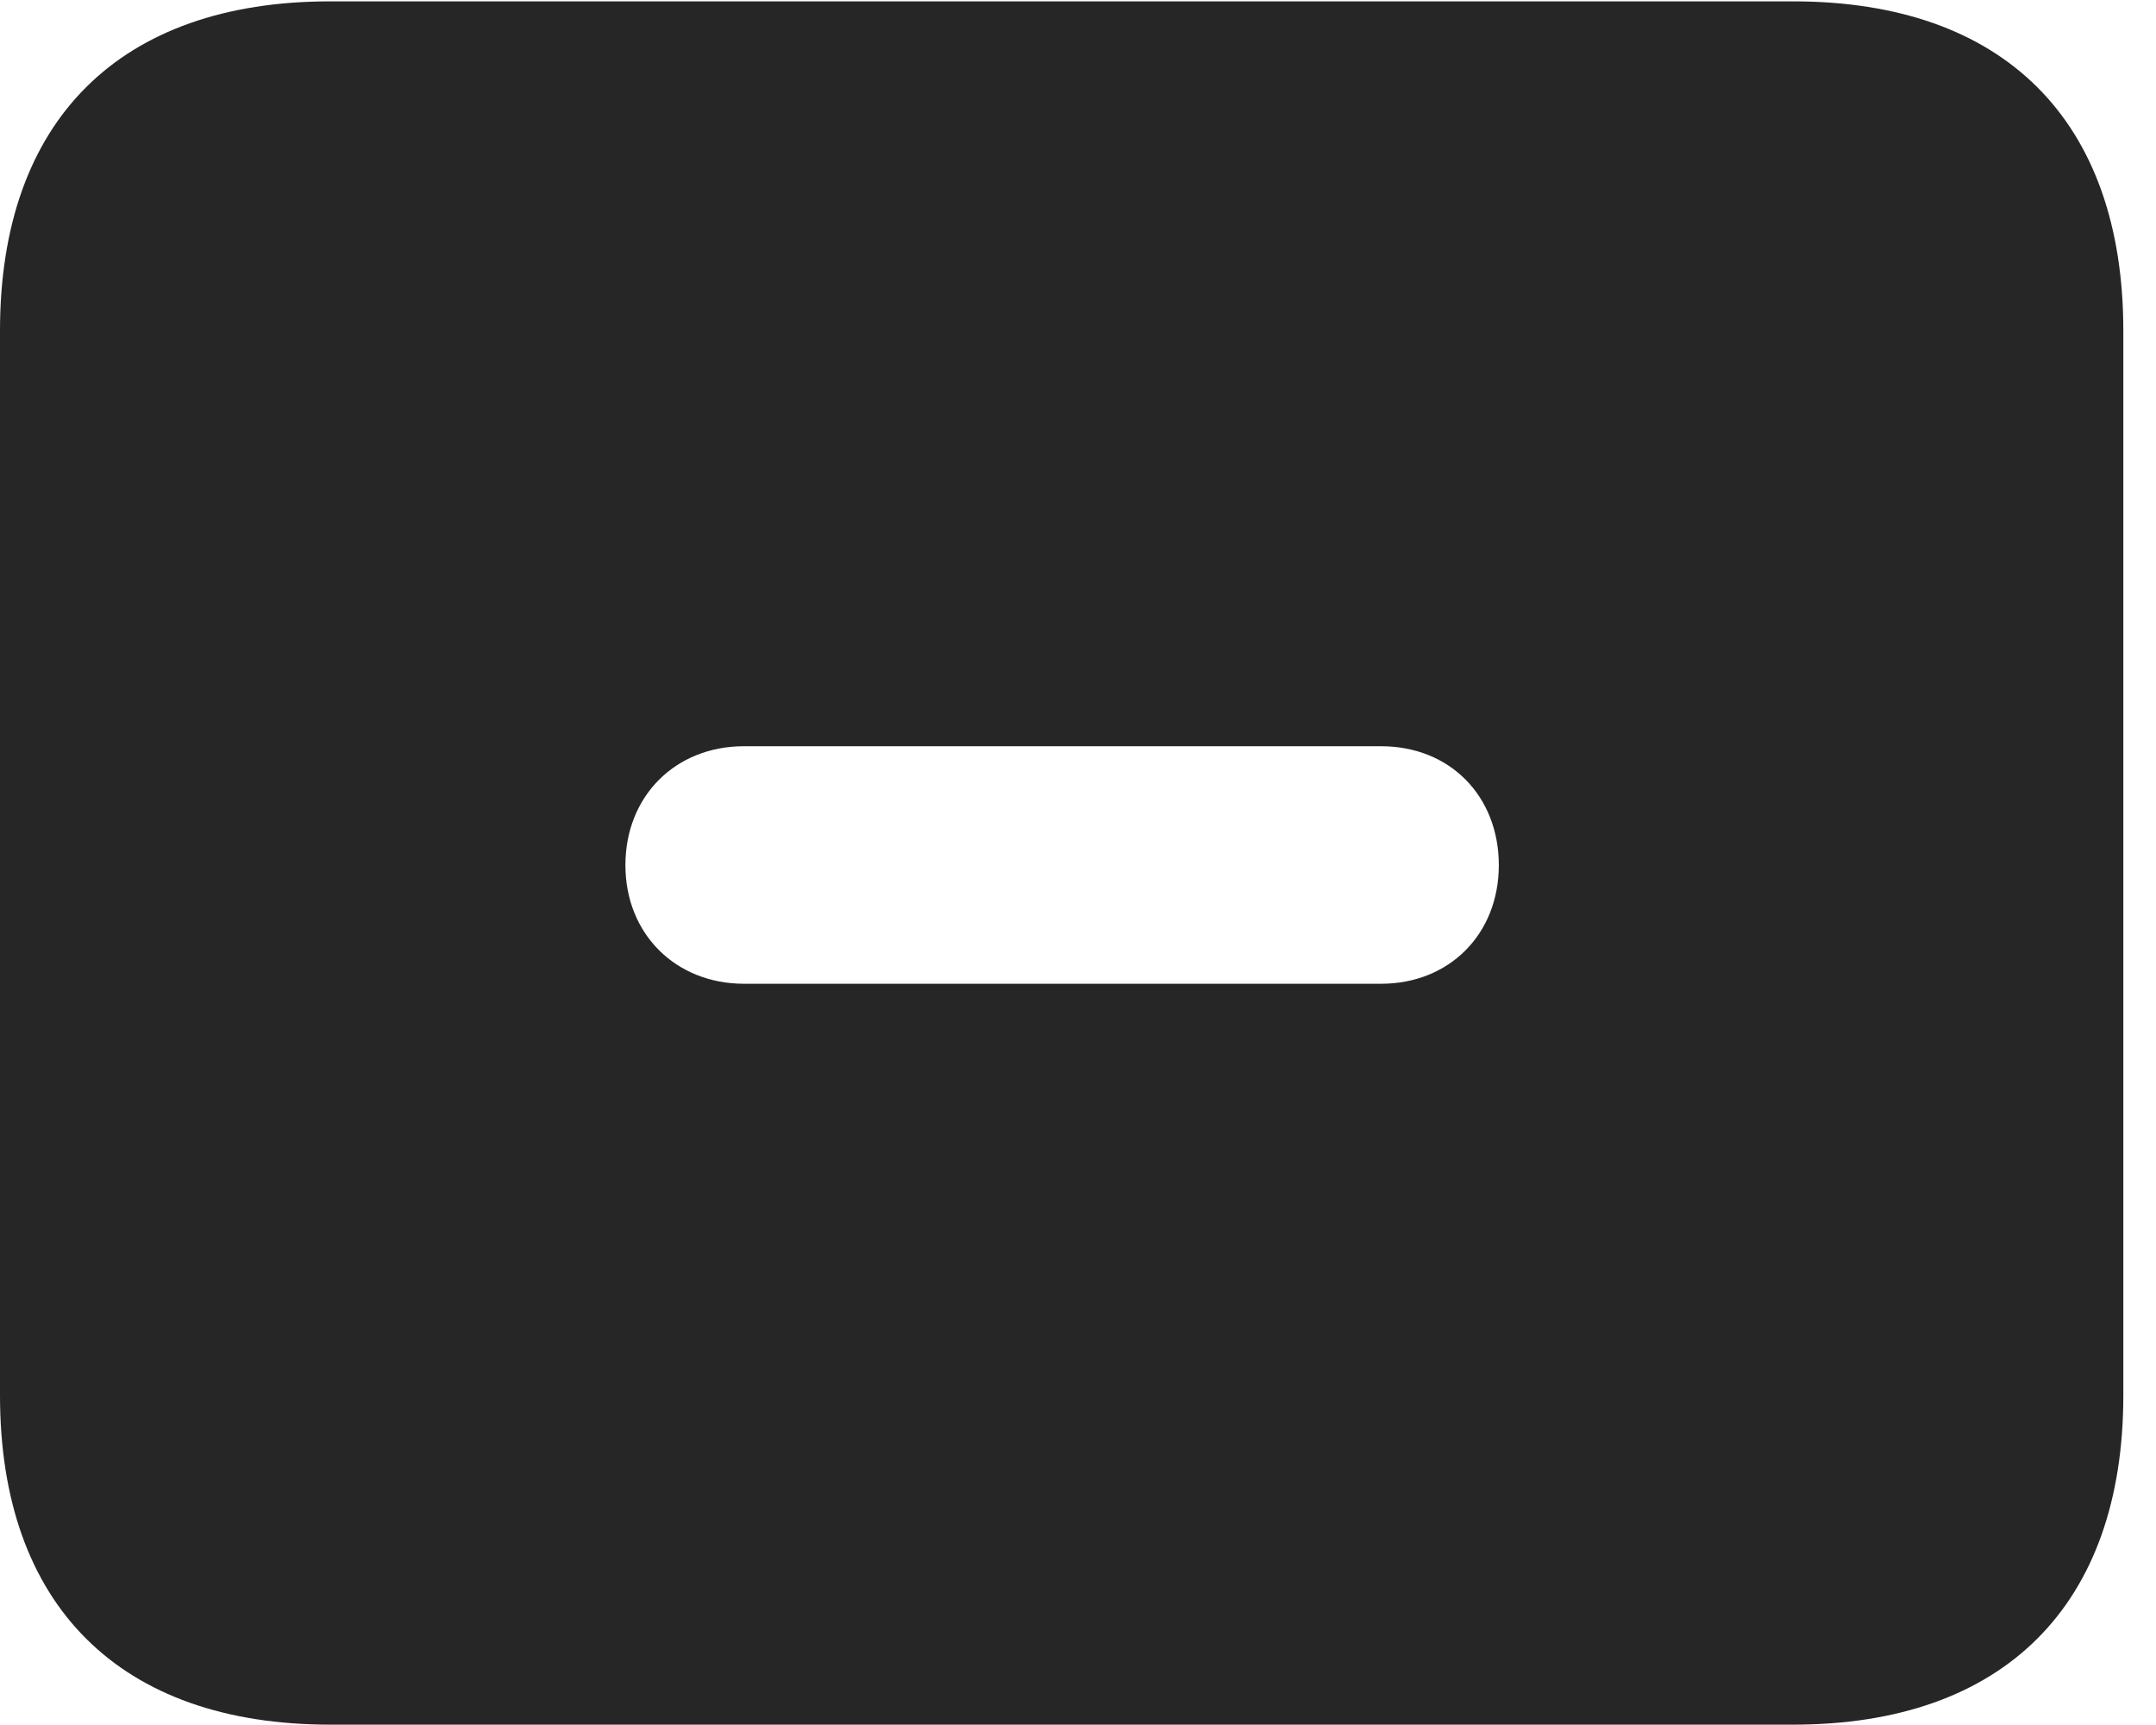 <?xml version="1.0" encoding="UTF-8"?>
<!--Generator: Apple Native CoreSVG 326-->
<!DOCTYPE svg PUBLIC "-//W3C//DTD SVG 1.1//EN" "http://www.w3.org/Graphics/SVG/1.1/DTD/svg11.dtd">
<svg version="1.1" xmlns="http://www.w3.org/2000/svg" xmlns:xlink="http://www.w3.org/1999/xlink"
       viewBox="0 0 23.821 19.053">
       <g>
              <rect height="19.053" opacity="0" width="23.821" x="0" y="0" />
              <path d="M23.46 3.654L23.46 15.416C23.46 17.734 22.139 19.053 19.812 19.053L3.648 19.053C1.324 19.053 0 17.734 0 15.416L0 3.654C0 1.329 1.324 0.015 3.648 0.015L19.812 0.015C22.139 0.015 23.46 1.329 23.46 3.654ZM8.22 8.244C7.462 8.244 6.91 8.795 6.91 9.558C6.91 10.319 7.467 10.868 8.22 10.868L15.26 10.868C16.013 10.868 16.56 10.319 16.56 9.558C16.56 8.795 16.02 8.244 15.26 8.244Z"
                     fill="currentColor" fill-opacity="0.85" />
       </g>
</svg>